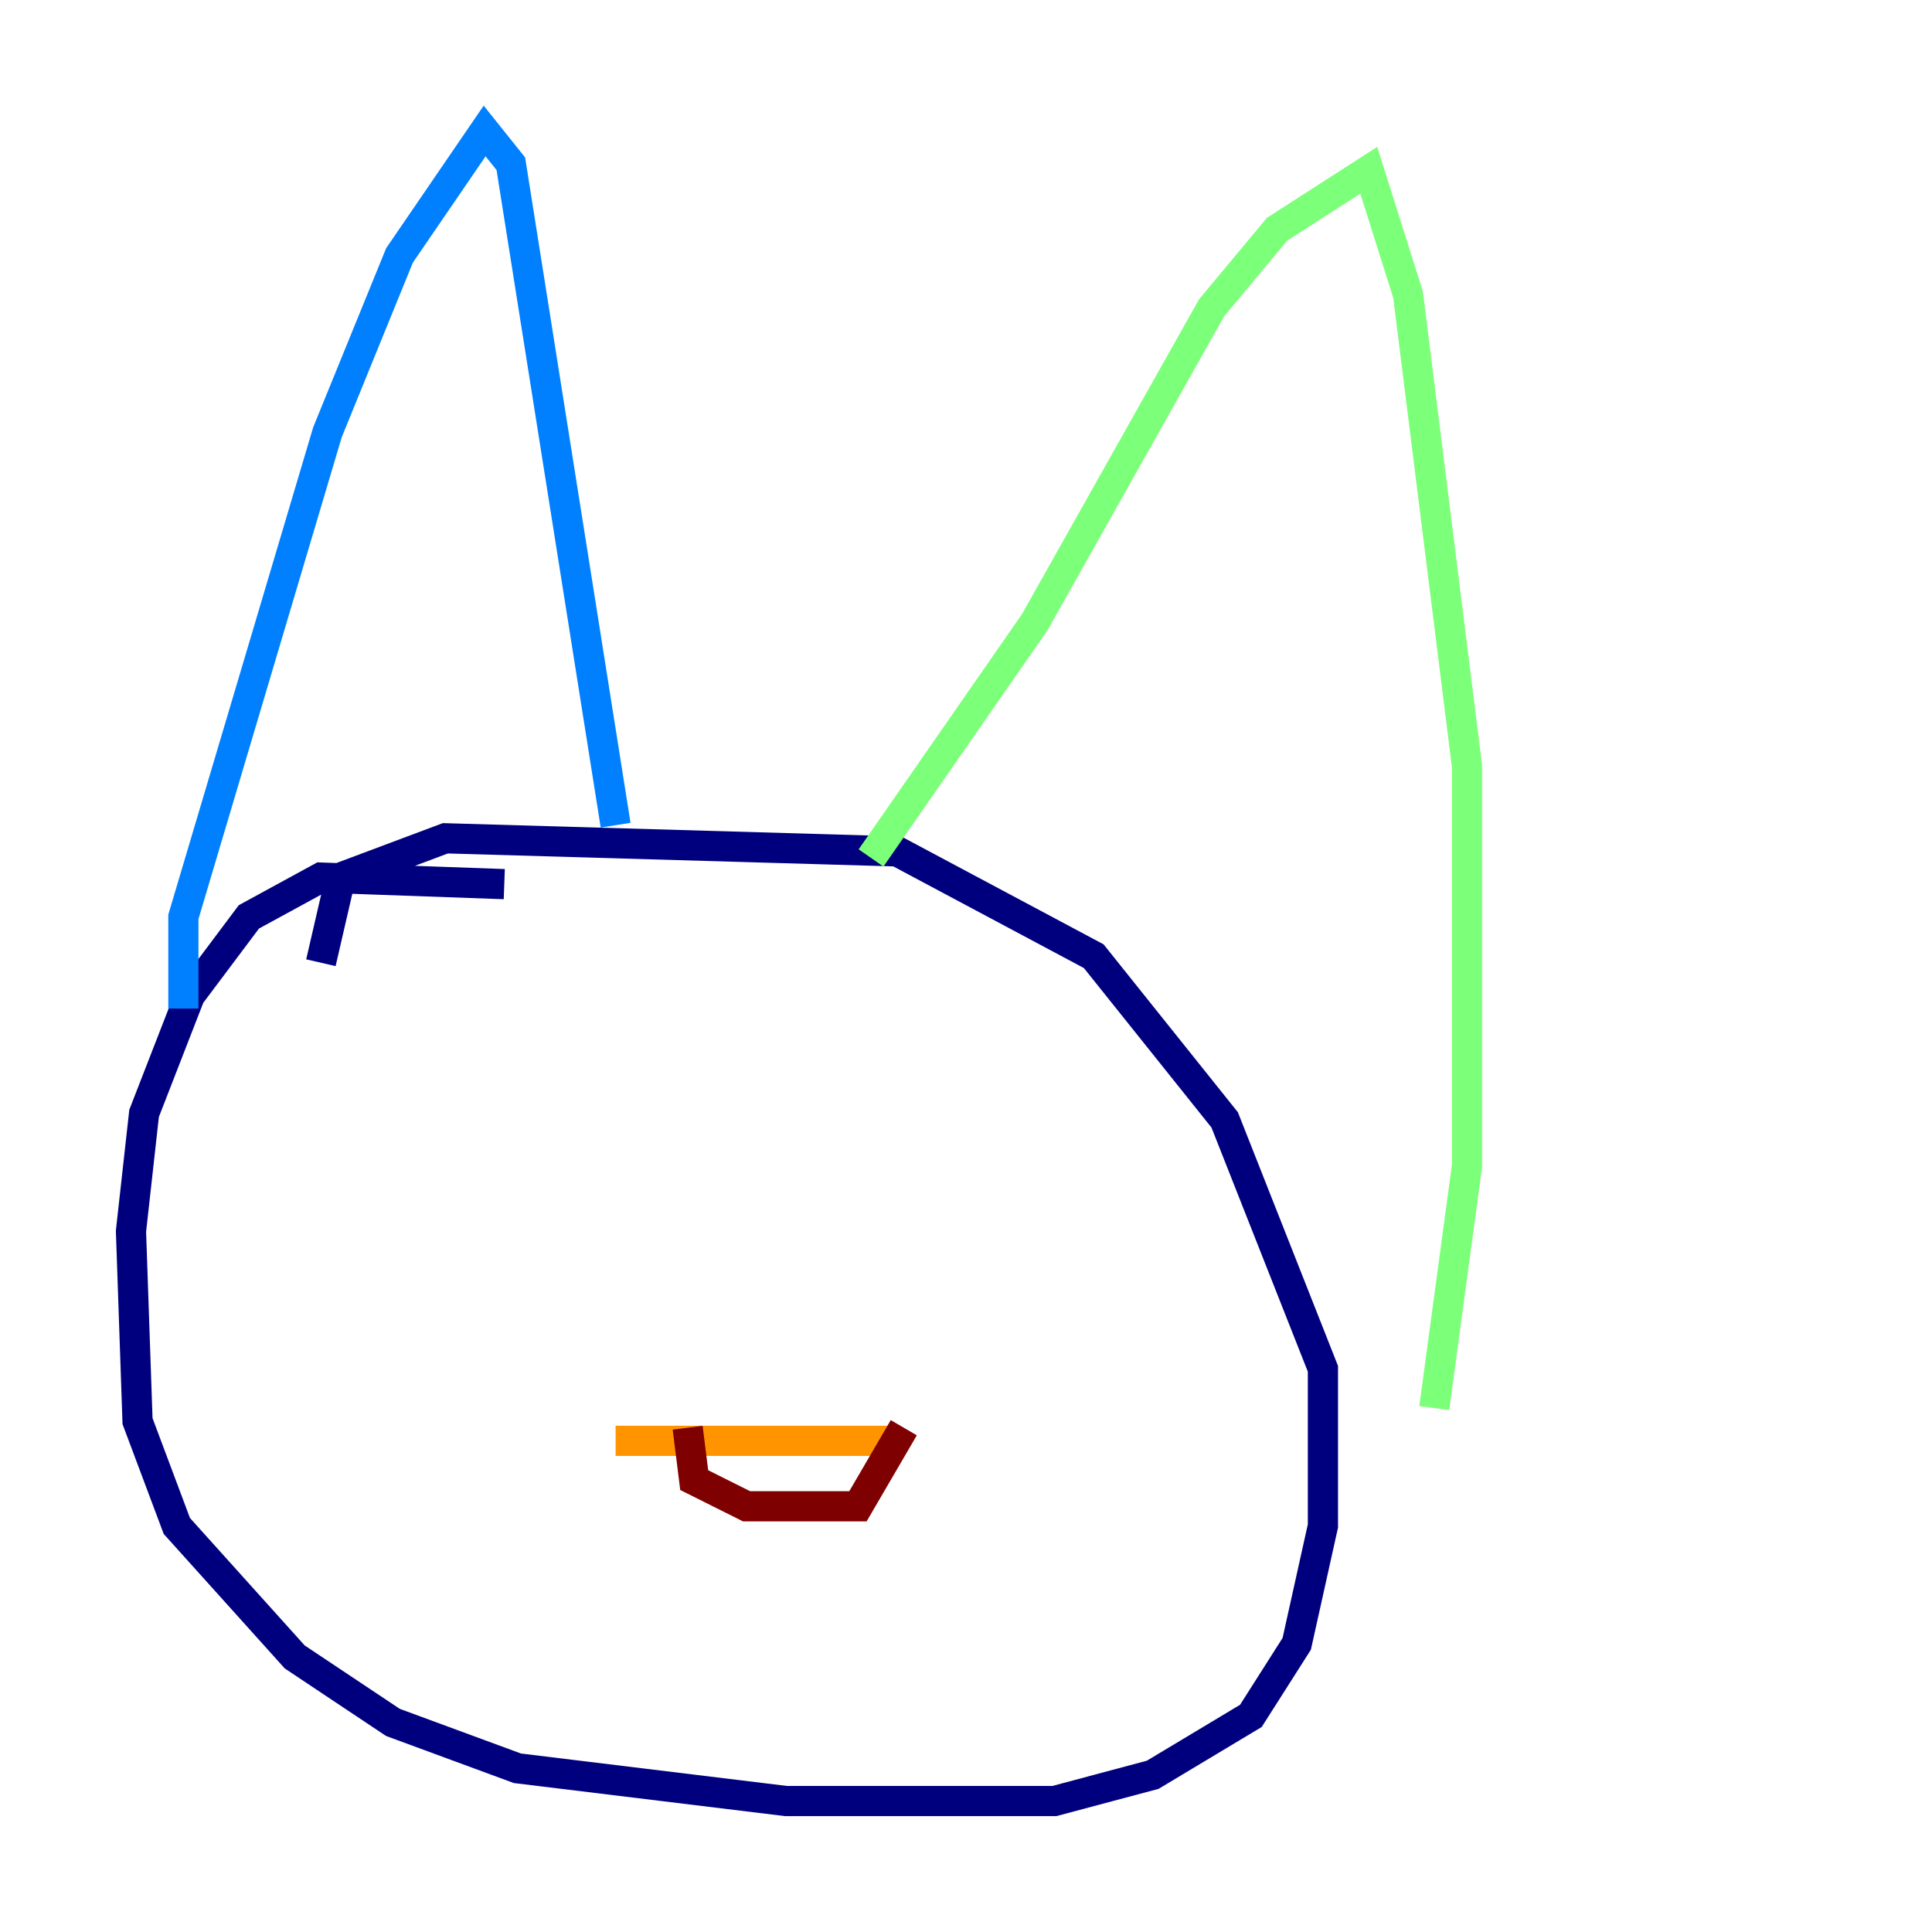 <?xml version="1.0" encoding="utf-8" ?>
<svg baseProfile="tiny" height="128" version="1.2" viewBox="0,0,128,128" width="128" xmlns="http://www.w3.org/2000/svg" xmlns:ev="http://www.w3.org/2001/xml-events" xmlns:xlink="http://www.w3.org/1999/xlink"><defs /><polyline fill="none" points="33.41,58.576 21.261,58.142 16.488,60.746 12.583,65.953 9.546,73.763 8.678,81.573 9.112,94.156 11.715,101.098 19.525,109.776 26.034,114.115 34.278,117.153 52.068,119.322 69.858,119.322 76.366,117.586 82.875,113.681 85.912,108.909 87.647,101.098 87.647,90.685 81.139,74.197 72.461,63.349 59.444,56.407 29.505,55.539 22.563,58.142 21.261,63.783" stroke="#00007f" stroke-width="2" /><polyline fill="none" points="12.149,66.82 12.149,60.746 21.695,28.637 26.468,16.922 32.108,8.678 33.844,10.848 40.786,54.671" stroke="#0080ff" stroke-width="2" /><polyline fill="none" points="57.709,56.841 68.556,41.22 80.271,20.393 84.61,15.186 90.685,11.281 93.288,19.525 97.193,50.766 97.193,77.234 95.024,93.288" stroke="#7cff79" stroke-width="2" /><polyline fill="none" points="40.786,95.458 59.01,95.458" stroke="#ff9400" stroke-width="2" /><polyline fill="none" points="45.559,94.59 45.993,98.061 49.464,99.797 56.841,99.797 59.878,94.59" stroke="#7f0000" stroke-width="2" /></svg>